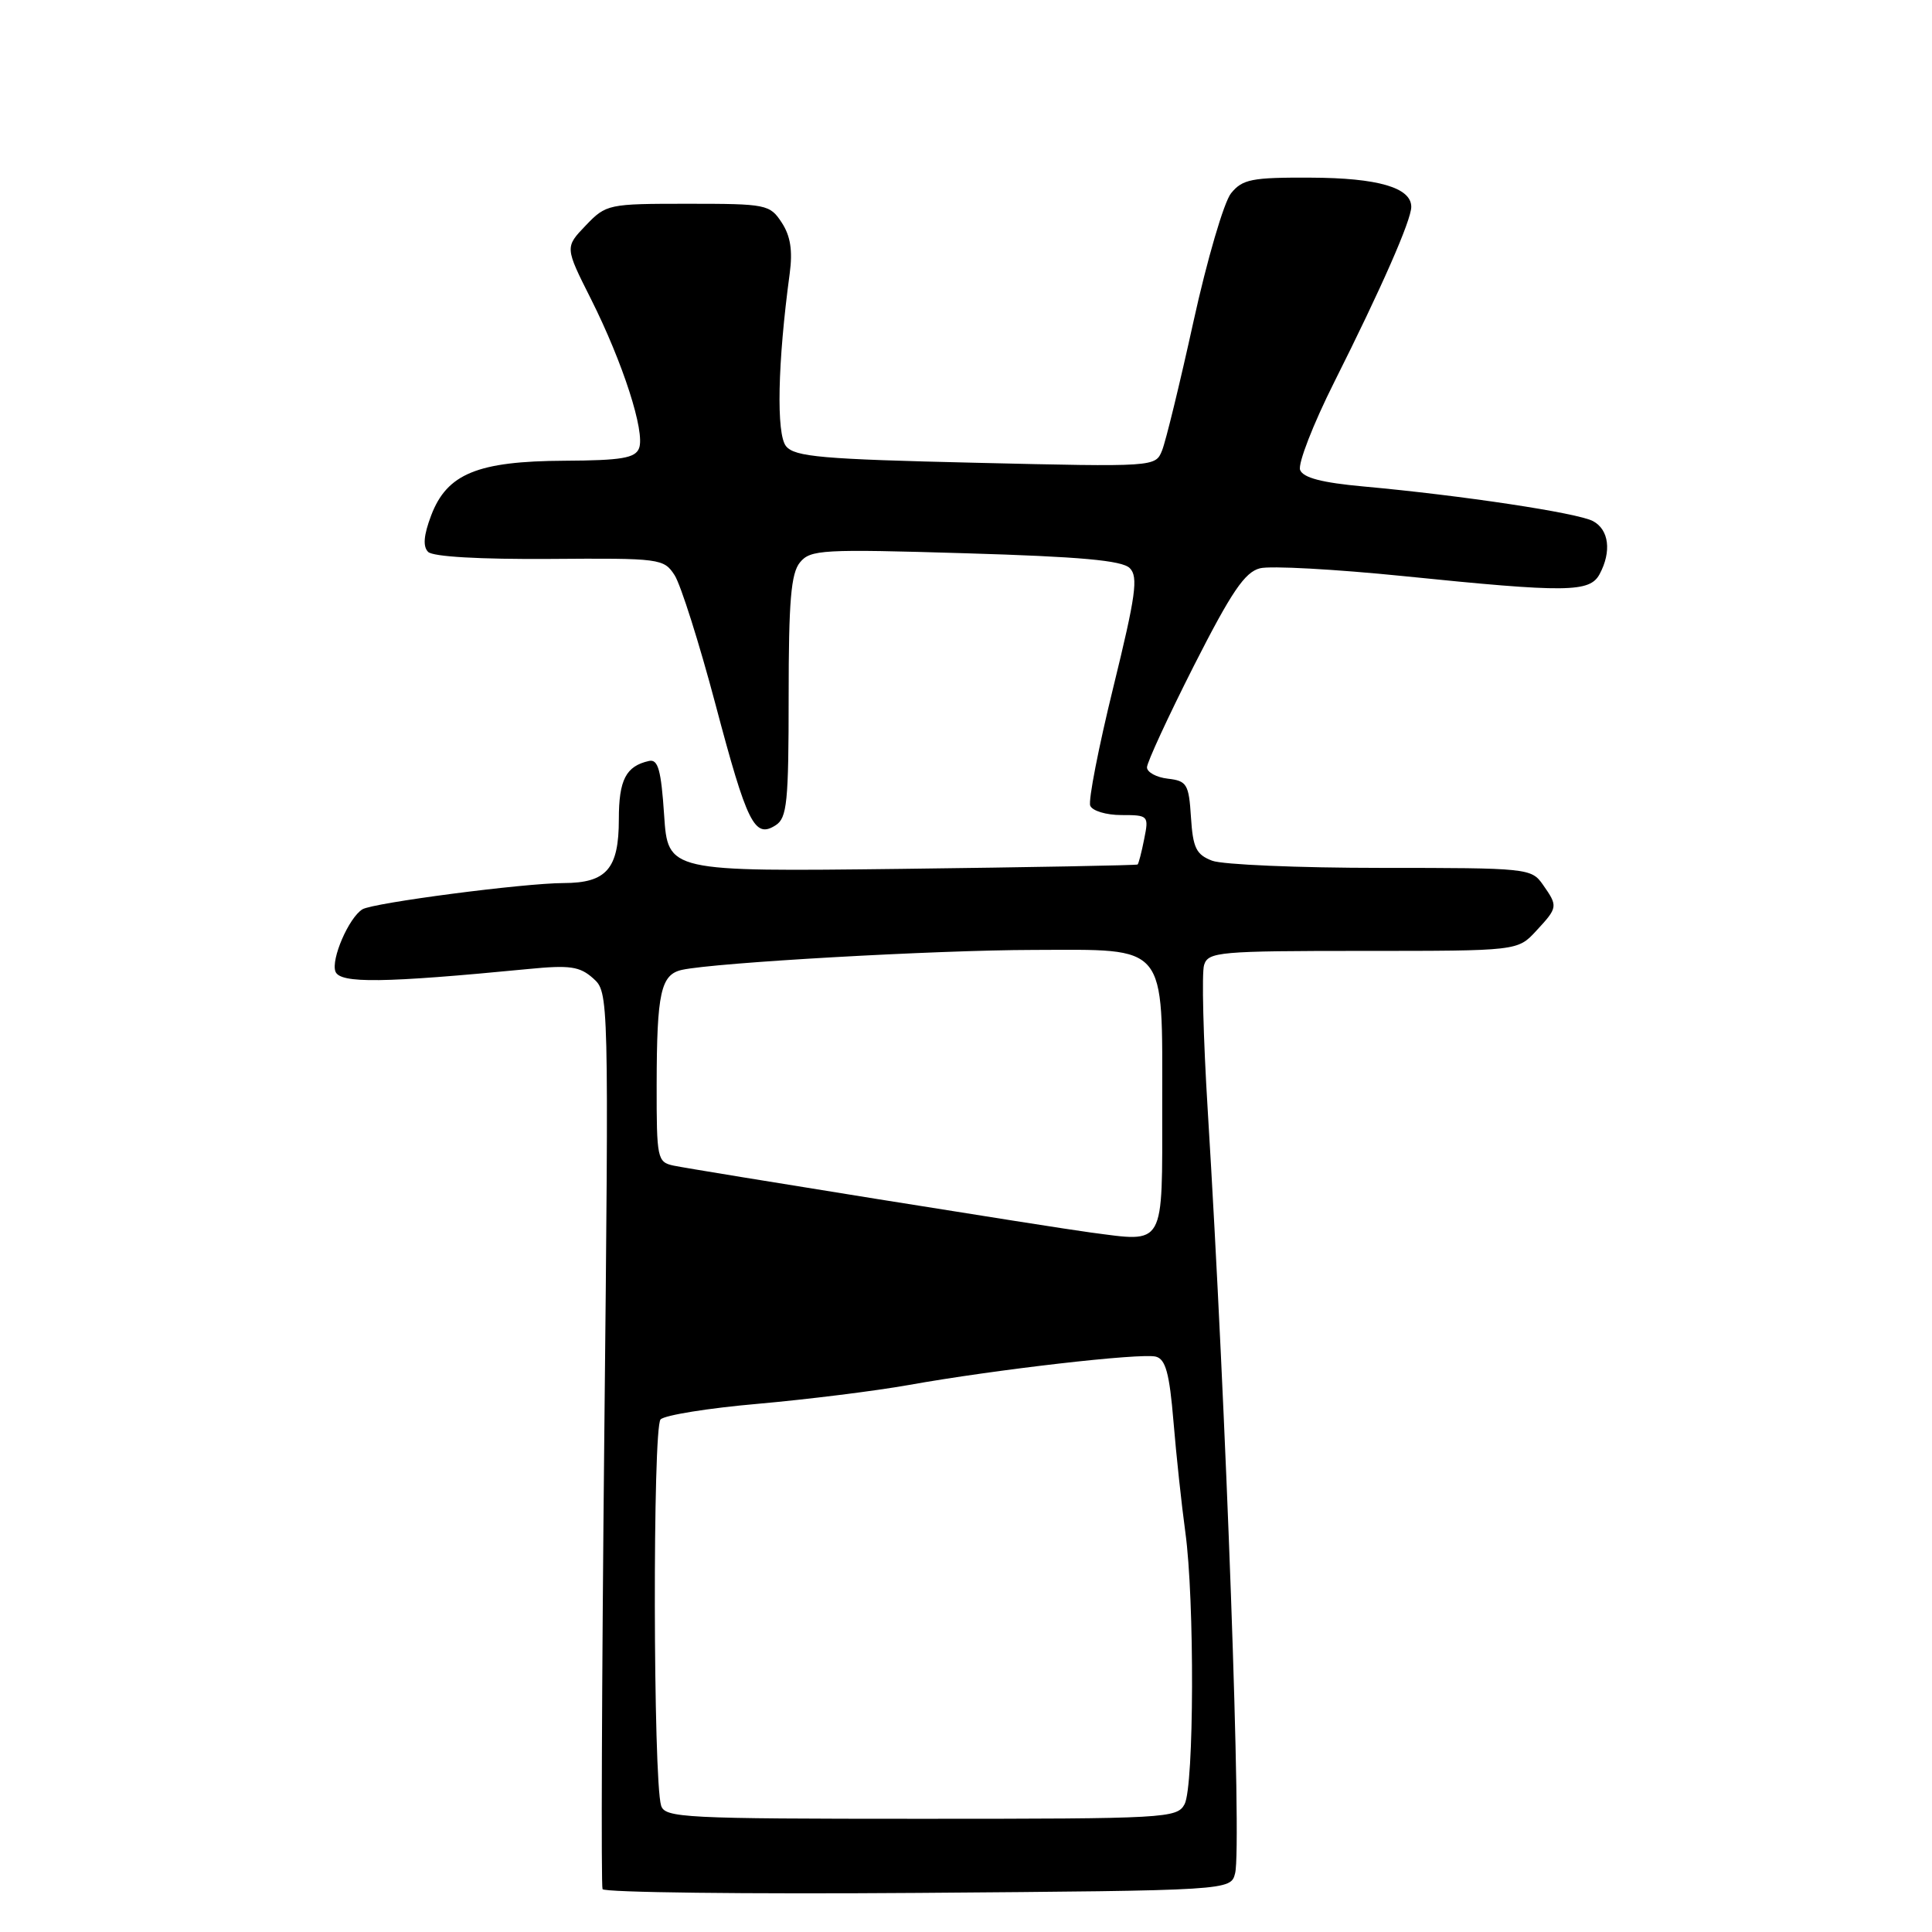 <?xml version="1.0" encoding="UTF-8" standalone="no"?>
<!DOCTYPE svg PUBLIC "-//W3C//DTD SVG 1.1//EN" "http://www.w3.org/Graphics/SVG/1.1/DTD/svg11.dtd" >
<svg xmlns="http://www.w3.org/2000/svg" xmlns:xlink="http://www.w3.org/1999/xlink" version="1.1" viewBox="0 0 256 256">
 <g >
 <path fill="currentColor"
d=" M 163.66 248.21 C 164.56 244.66 162.49 187.08 160.03 147.11 C 159.44 137.54 159.22 128.88 159.55 127.86 C 160.09 126.13 161.54 126.00 180.62 126.00 C 201.10 126.00 201.10 126.00 203.55 123.35 C 206.44 120.23 206.46 120.10 204.44 117.22 C 202.92 115.05 202.42 115.00 183.01 115.00 C 172.08 115.00 162.00 114.57 160.62 114.05 C 158.50 113.24 158.07 112.36 157.81 108.30 C 157.53 103.90 157.27 103.47 154.75 103.18 C 153.24 103.01 151.99 102.33 151.98 101.68 C 151.98 101.03 154.78 94.97 158.20 88.21 C 163.18 78.41 164.95 75.80 166.96 75.30 C 168.34 74.95 176.90 75.42 185.99 76.34 C 207.67 78.55 210.65 78.51 211.96 76.07 C 213.56 73.08 213.20 70.18 211.08 69.05 C 209.05 67.96 193.66 65.64 180.67 64.46 C 175.17 63.96 172.67 63.31 172.27 62.27 C 171.96 61.45 173.99 56.22 176.79 50.64 C 183.06 38.15 187.00 29.18 187.00 27.41 C 187.00 24.86 182.58 23.57 173.66 23.54 C 165.86 23.50 164.63 23.75 163.12 25.61 C 162.18 26.77 159.94 34.42 158.14 42.61 C 156.34 50.80 154.47 58.48 153.98 59.69 C 153.10 61.87 153.09 61.88 129.30 61.32 C 108.93 60.85 105.31 60.53 104.16 59.13 C 102.84 57.53 103.04 48.06 104.64 36.24 C 105.05 33.20 104.74 31.26 103.58 29.49 C 102.01 27.09 101.55 27.00 91.16 27.00 C 80.58 27.00 80.32 27.05 77.61 29.88 C 74.85 32.76 74.85 32.76 78.31 39.63 C 82.55 48.08 85.50 57.24 84.68 59.39 C 84.18 60.70 82.36 61.01 74.78 61.05 C 63.27 61.11 59.23 62.77 57.13 68.30 C 56.14 70.92 56.01 72.41 56.73 73.13 C 57.37 73.77 63.61 74.12 72.84 74.06 C 87.49 73.95 87.96 74.01 89.39 76.22 C 90.20 77.48 92.64 85.17 94.80 93.31 C 99.01 109.19 99.98 111.14 102.78 109.35 C 104.29 108.39 104.50 106.30 104.50 92.30 C 104.50 79.61 104.81 75.97 106.00 74.52 C 107.39 72.83 108.95 72.74 127.92 73.31 C 143.14 73.76 148.69 74.26 149.70 75.28 C 150.85 76.42 150.50 78.91 147.52 91.06 C 145.57 99.00 144.19 106.06 144.46 106.75 C 144.72 107.44 146.58 108.00 148.59 108.00 C 152.17 108.00 152.24 108.07 151.61 111.18 C 151.27 112.92 150.87 114.44 150.74 114.55 C 150.61 114.66 136.55 114.92 119.50 115.13 C 88.50 115.50 88.50 115.50 88.00 108.00 C 87.60 102.02 87.20 100.57 86.00 100.83 C 82.94 101.51 82.00 103.33 82.00 108.55 C 82.00 115.12 80.38 117.00 74.68 117.01 C 69.42 117.02 49.41 119.63 48.02 120.49 C 46.22 121.60 43.83 127.12 44.45 128.74 C 45.07 130.34 50.81 130.26 70.00 128.40 C 75.50 127.86 76.82 128.05 78.59 129.63 C 80.67 131.50 80.68 131.56 80.07 190.50 C 79.74 222.95 79.64 249.87 79.84 250.32 C 80.04 250.76 98.85 250.99 121.64 250.82 C 163.08 250.50 163.08 250.50 163.66 248.21 Z  M 87.60 239.25 C 86.54 235.80 86.47 189.14 87.53 188.08 C 88.09 187.51 93.90 186.58 100.44 186.01 C 106.98 185.43 115.97 184.31 120.41 183.52 C 131.79 181.48 151.18 179.25 153.15 179.76 C 154.45 180.09 154.96 181.96 155.49 188.34 C 155.86 192.83 156.57 199.43 157.06 203.00 C 158.30 211.95 158.23 236.70 156.96 239.07 C 155.97 240.92 154.52 241.00 122.03 241.00 C 90.62 241.00 88.10 240.87 87.60 239.25 Z  M 144.50 163.31 C 139.89 162.71 91.80 154.99 89.25 154.45 C 87.09 153.98 87.00 153.54 87.01 143.73 C 87.03 131.52 87.56 129.13 90.37 128.51 C 94.77 127.55 123.94 125.89 136.95 125.87 C 154.85 125.83 154.00 124.80 154.00 146.50 C 154.00 165.46 154.48 164.61 144.50 163.31 Z "/>
</g>
</svg>